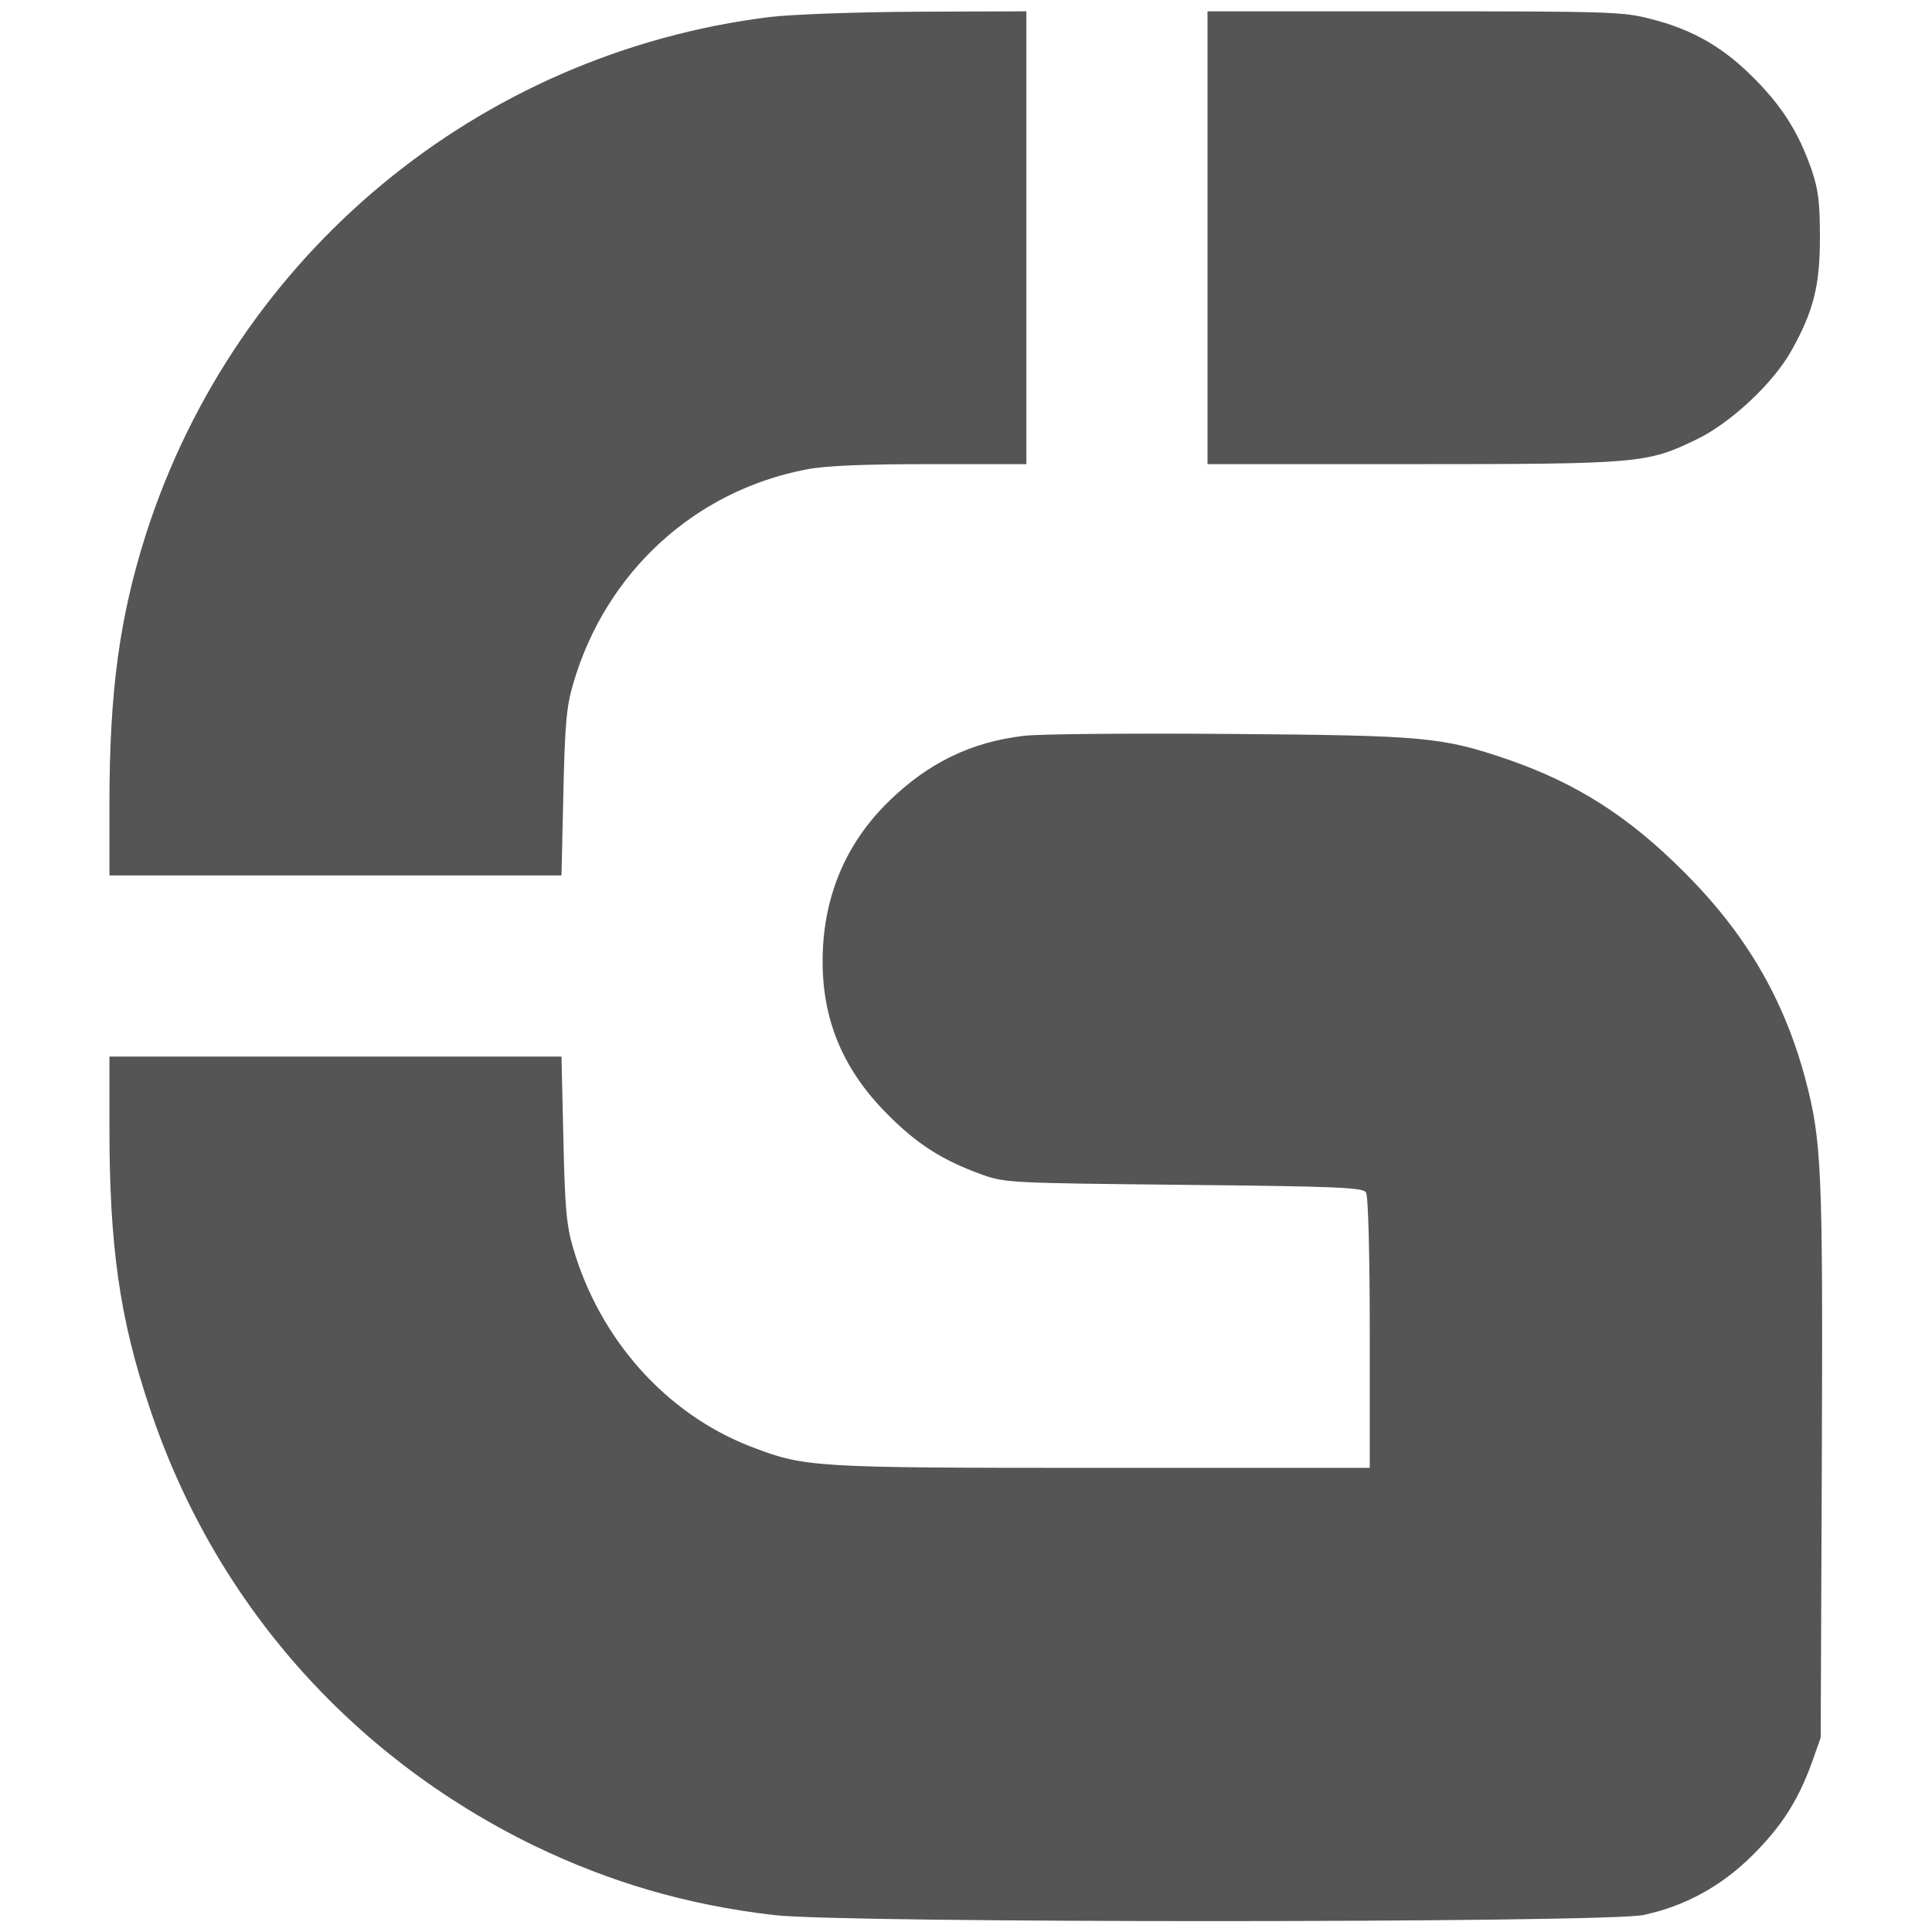 <?xml version="1.0" standalone="no"?>
<!DOCTYPE svg PUBLIC "-//W3C//DTD SVG 20010904//EN"
 "http://www.w3.org/TR/2001/REC-SVG-20010904/DTD/svg10.dtd">
<svg version="1.0" xmlns="http://www.w3.org/2000/svg"
 width="512pt" height="512pt" viewBox="0 0 512 512"
 preserveAspectRatio="xMidYMid meet">

<g transform="translate(0,512) scale(0.1,-0.1)"
fill="#555555" stroke="none">
<path d="M2040 5075 c-772 -96 -1415 -629 -1653 -1370 -70 -220 -97 -416 -97
-716 l0 -189 599 0 599 0 5 218 c4 182 8 229 26 290 86 295 321 511 618 568
53 10 151 14 329 14 l254 0 0 600 0 600 -287 -1 c-169 -1 -331 -7 -393 -14z"/>
<path d="M3200 4490 l0 -600 543 0 c604 0 622 2 754 66 89 43 202 148 250 234
59 105 76 173 76 300 0 93 -4 127 -22 180 -35 100 -78 168 -155 245 -82 82
-162 127 -272 155 -72 19 -112 20 -626 20 l-548 0 0 -600z"/>
<path d="M2714 3170 c-140 -16 -255 -72 -360 -175 -115 -113 -174 -256 -174
-423 0 -157 55 -287 170 -403 80 -81 146 -123 250 -161 64 -23 74 -23 538 -28
406 -4 474 -7 482 -20 6 -9 10 -165 10 -372 l0 -358 -709 0 c-773 0 -787 1
-933 57 -223 87 -398 283 -469 525 -18 61 -22 108 -26 291 l-5 217 -599 0
-599 0 0 -189 c0 -313 27 -505 106 -740 170 -513 531 -924 1019 -1162 201 -97
404 -157 635 -184 174 -22 2204 -21 2305 0 109 23 207 76 290 159 77 77 120
144 157 246 l23 65 3 730 c3 778 0 851 -44 1017 -57 212 -158 385 -323 549
-146 146 -283 233 -464 296 -176 60 -220 64 -737 68 -261 2 -507 0 -546 -5z"/>
</g>
</svg>
